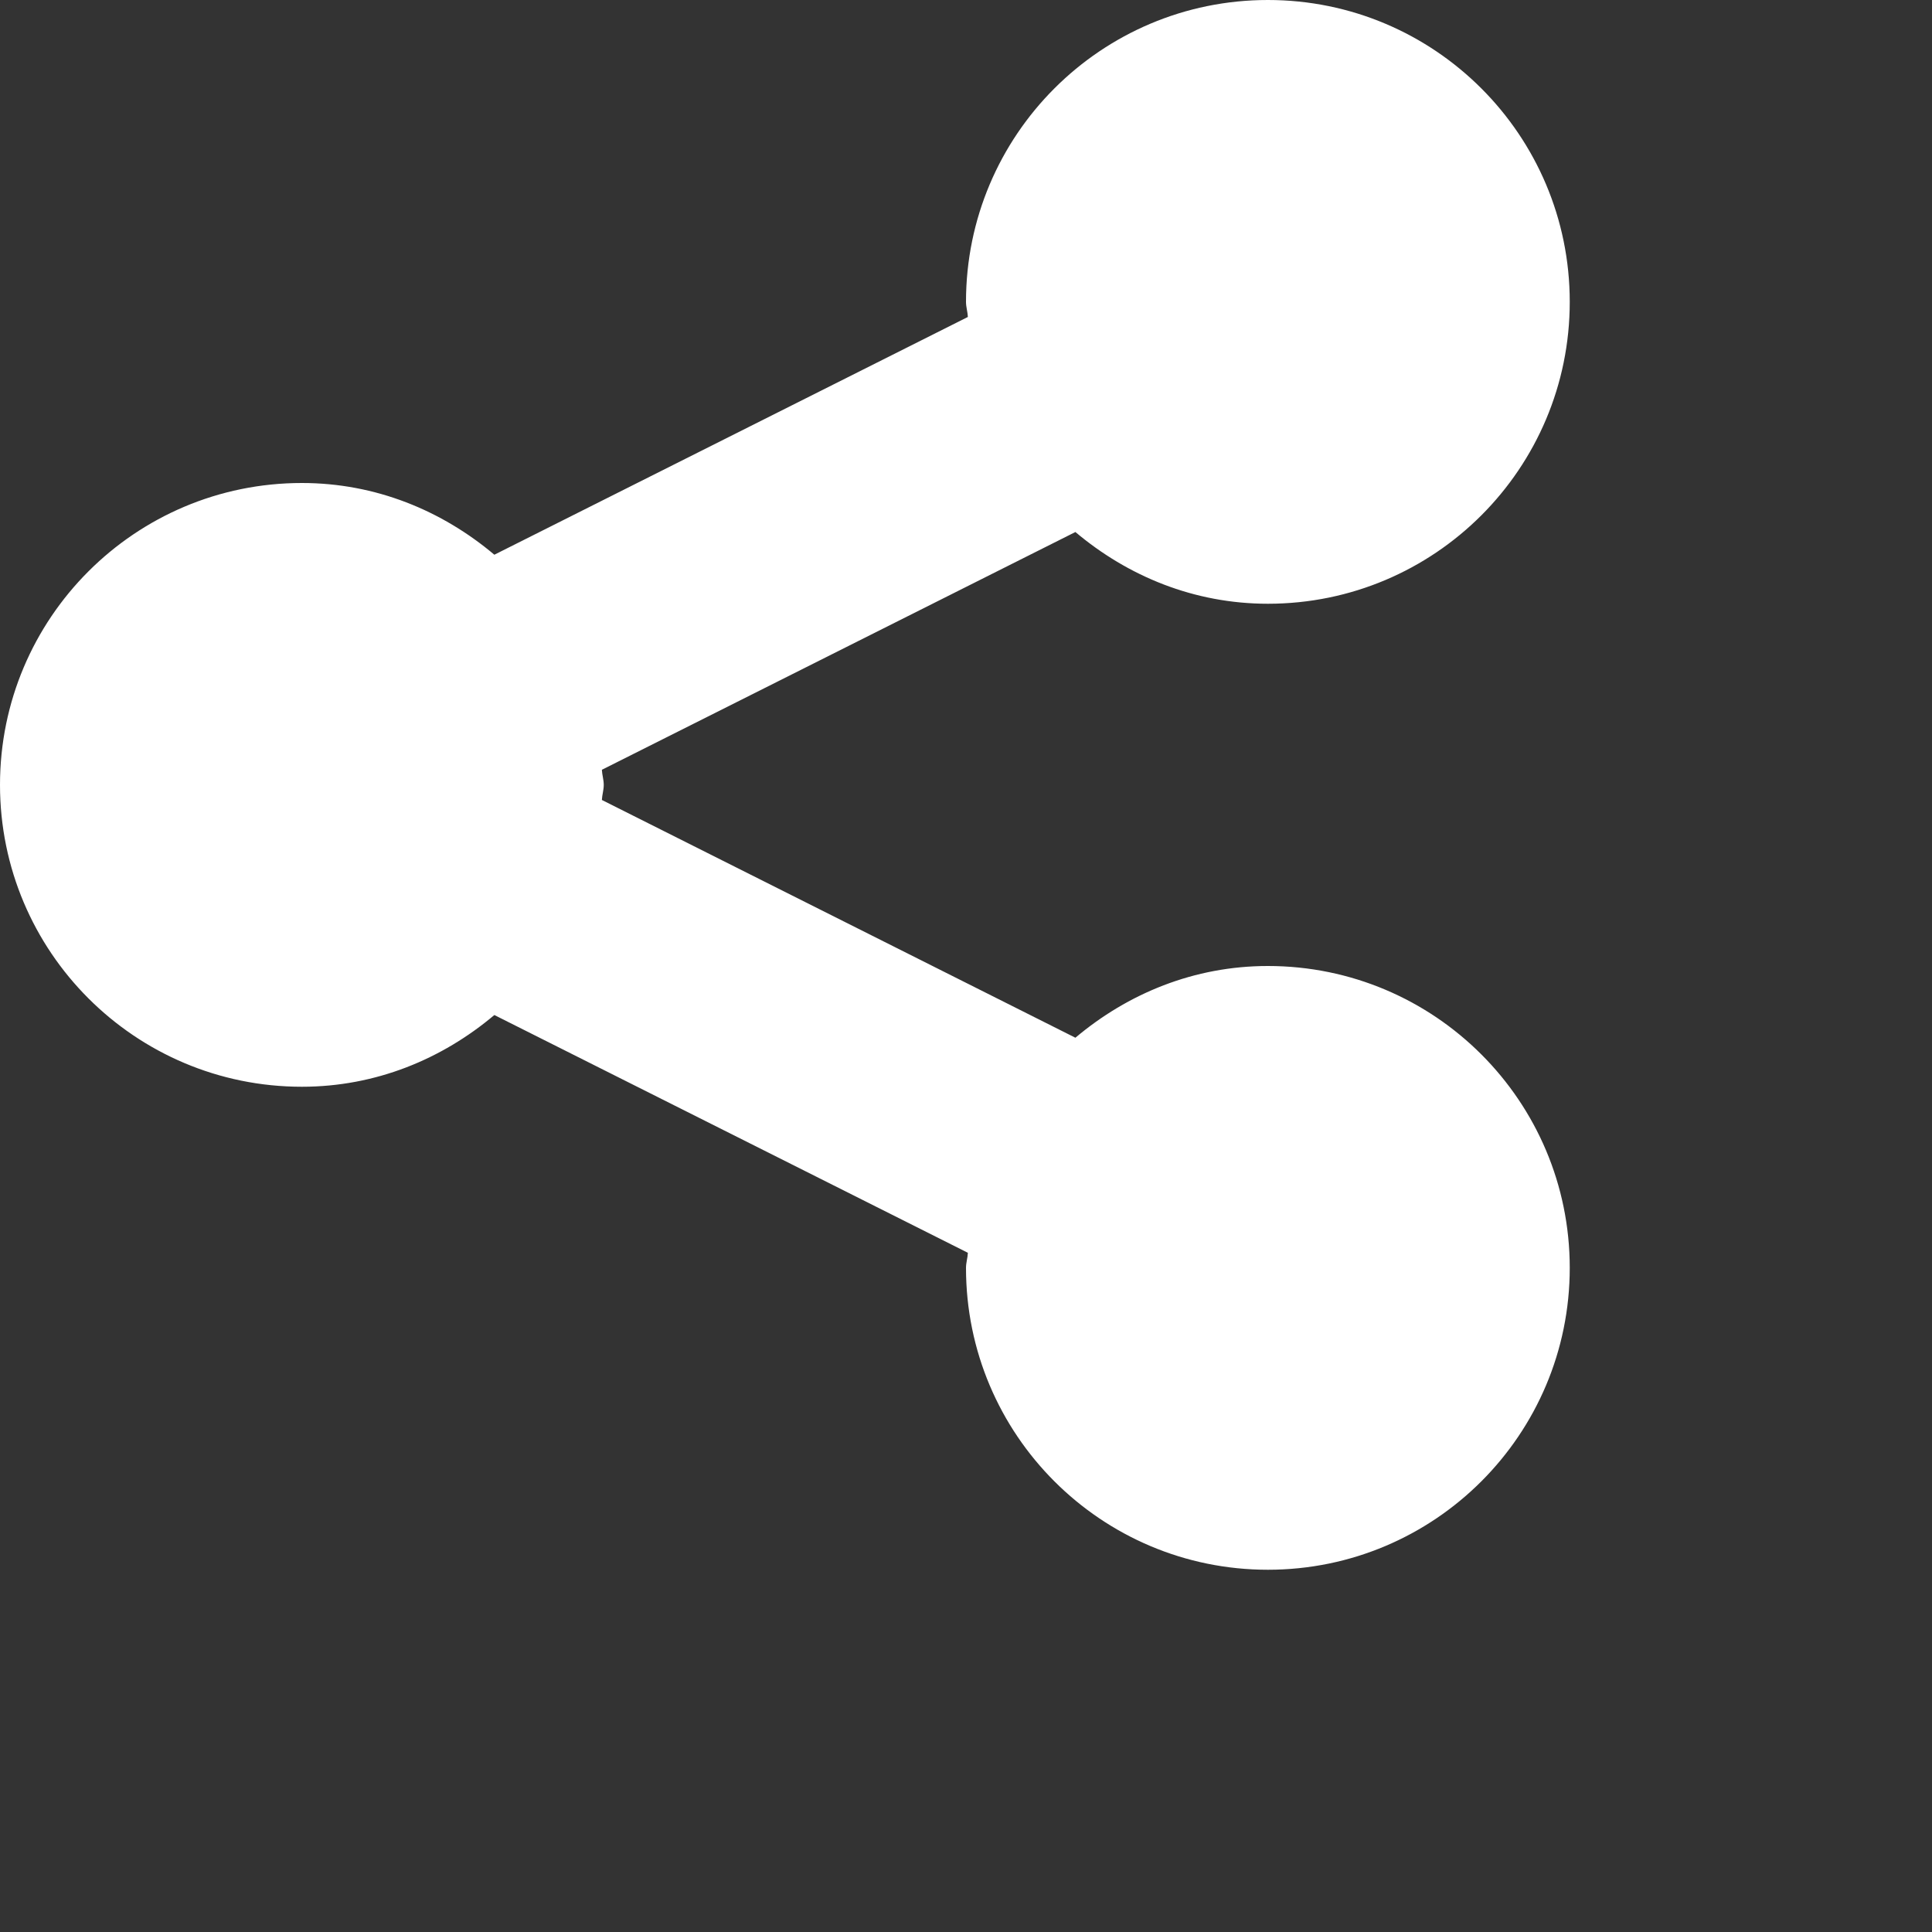 <svg xmlns="http://www.w3.org/2000/svg" viewBox="0 0 32 32">
  <rect x="0" y="0" width="32" height="32" fill="#333333" stroke="none"/>
  <path d="M21 0C18.238 0 16 2.238 16 5C16 5.086 16.027 5.164 16.031 5.25L8.188 9.188C7.32 8.457 6.223 8 5 8C2.238 8 0 10.238 0 13C0 15.762 2.238 18 5 18C6.223 18 7.32 17.543 8.188 16.812L16.031 20.75C16.027 20.836 16 20.914 16 21C16 23.762 18.238 26 21 26C23.762 26 26 23.762 26 21C26 18.238 23.762 16 21 16C19.777 16 18.68 16.457 17.812 17.188L9.969 13.25C9.973 13.164 10 13.086 10 13C10 12.914 9.973 12.836 9.969 12.75L17.812 8.812C18.68 9.543 19.777 10 21 10C23.762 10 26 7.762 26 5C26 2.238 23.762 0 21 0Z" fill="#FFFFFF" />
</svg>